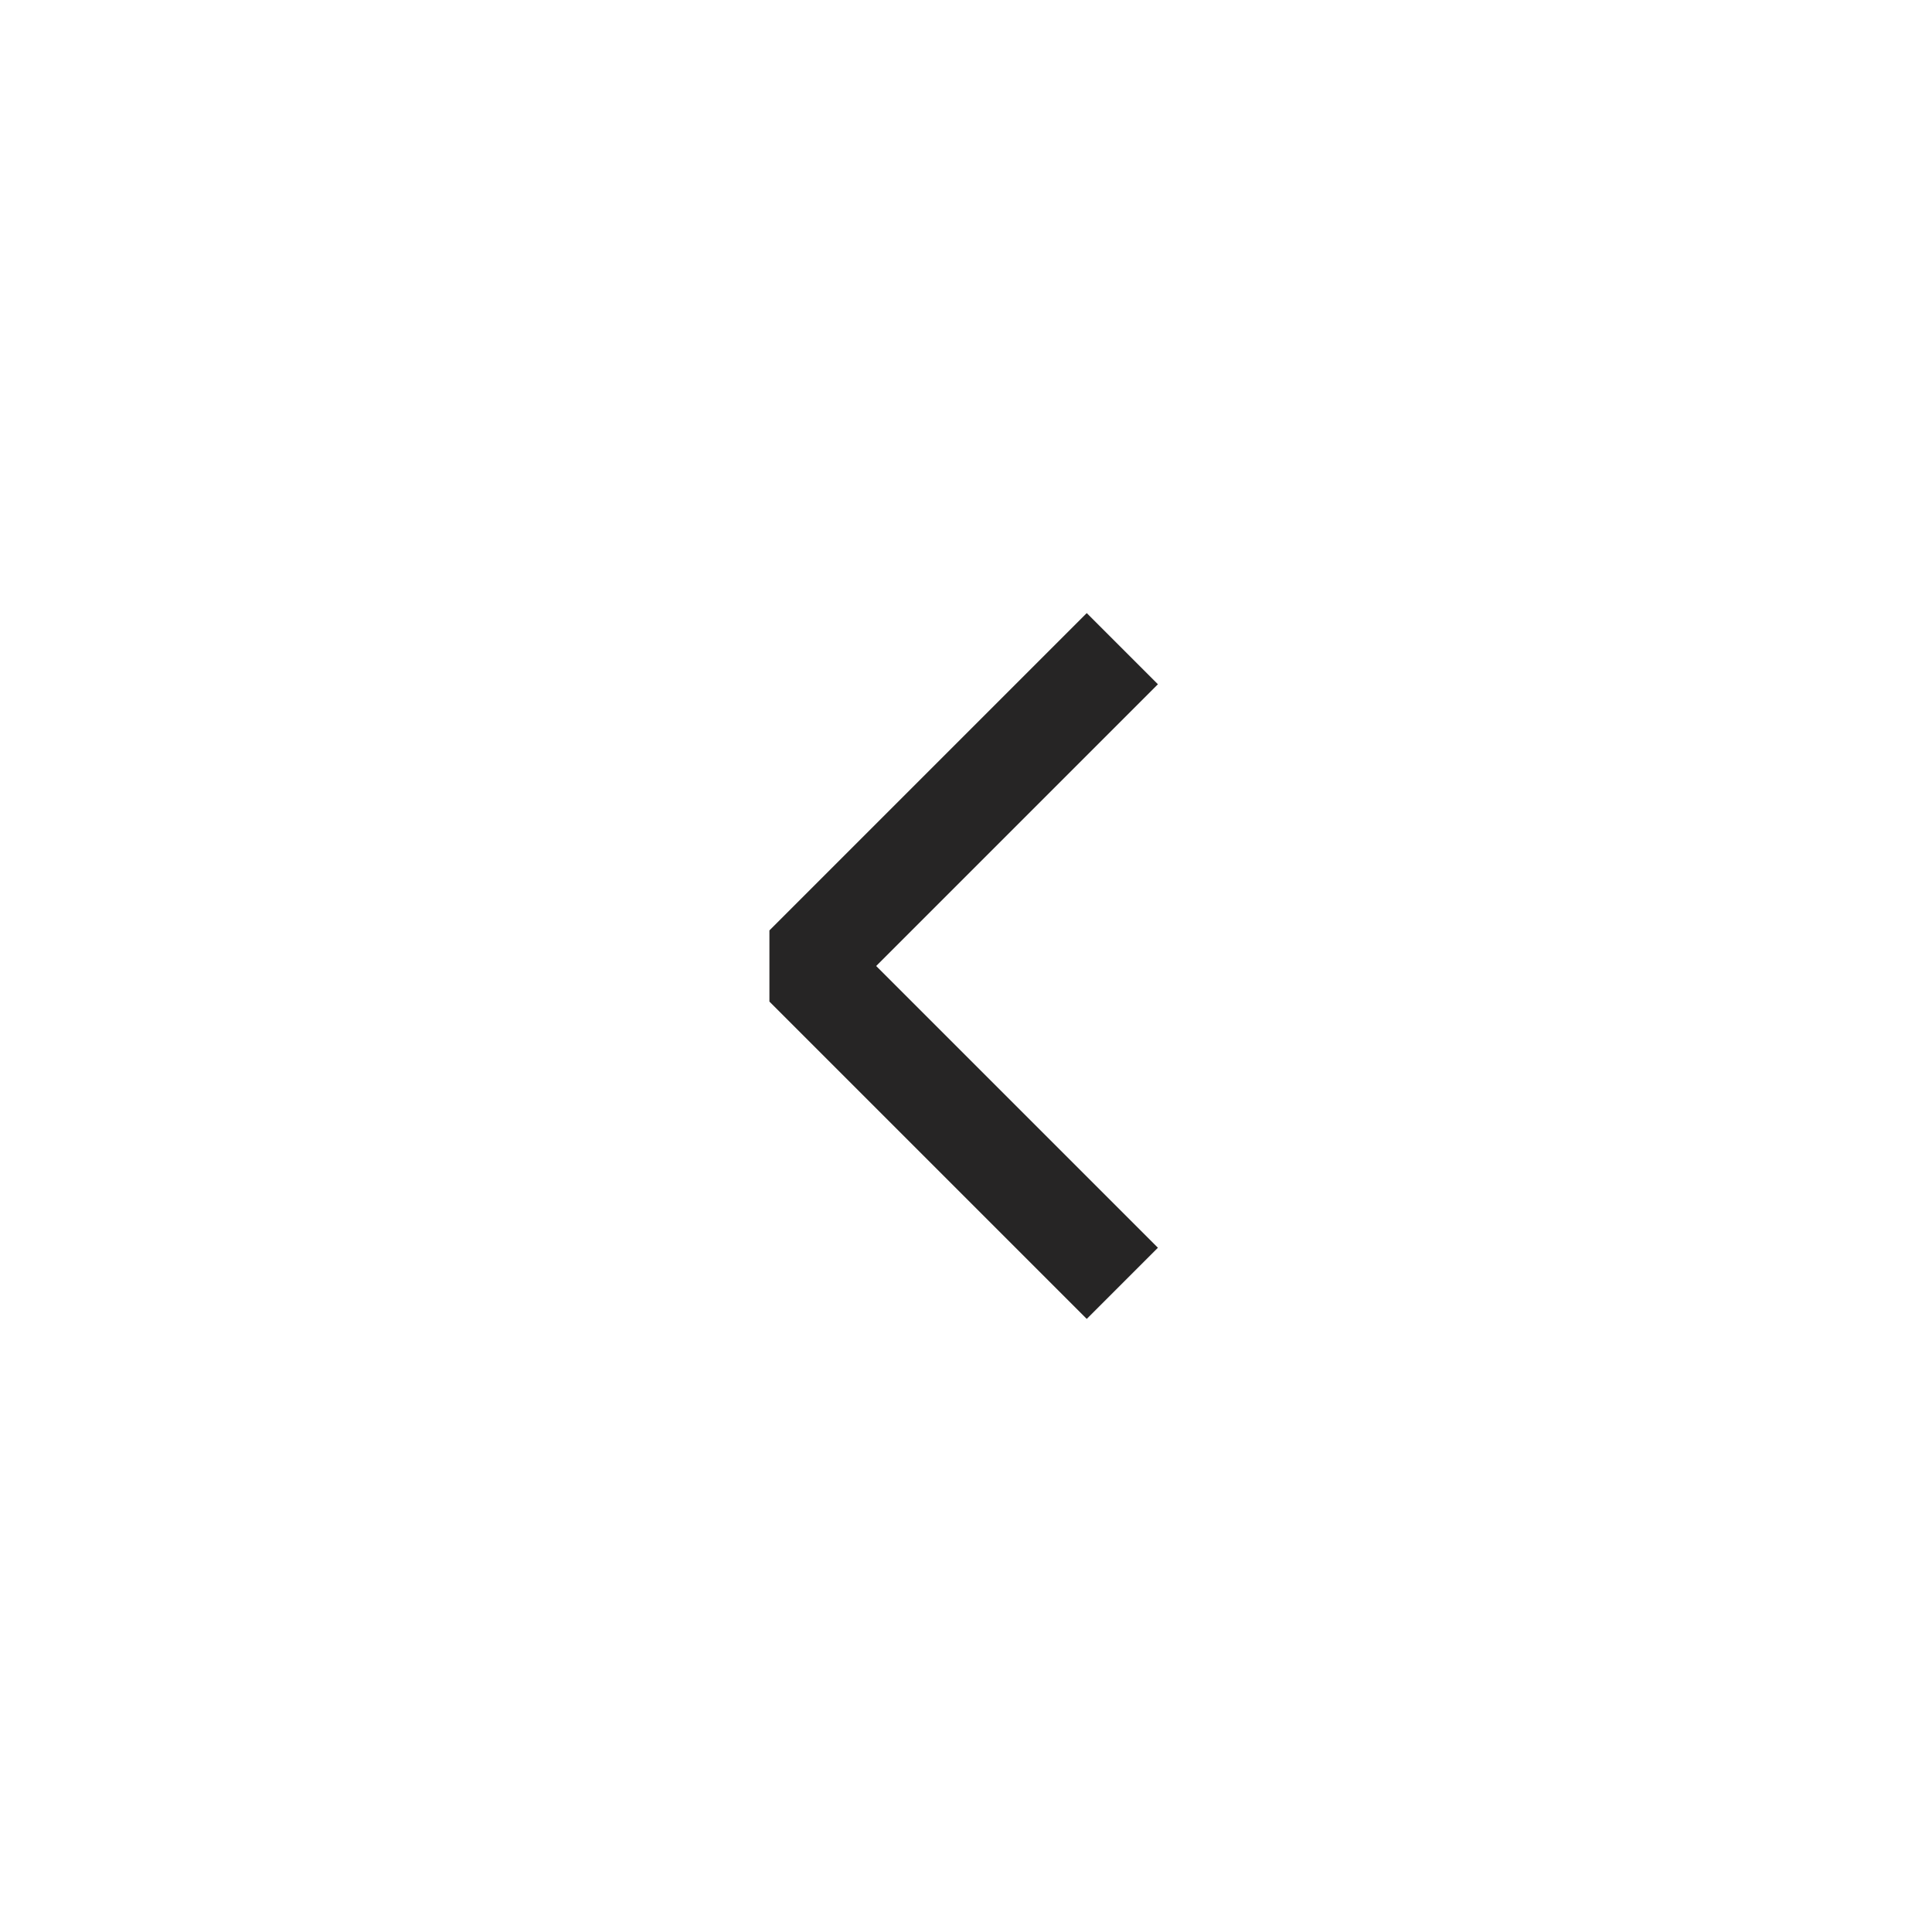 <svg width="24" height="24" viewBox="0 0 24 24" fill="none" xmlns="http://www.w3.org/2000/svg">
<path fill-rule="evenodd" clip-rule="evenodd" d="M14.384 8.5L13.942 8.942L10.884 12L13.942 15.058L14.384 15.5L13.5 16.384L13.058 15.942L9.558 12.442V11.558L13.058 8.058L13.5 7.616L14.384 8.5Z" fill="#262525"/>
</svg>
